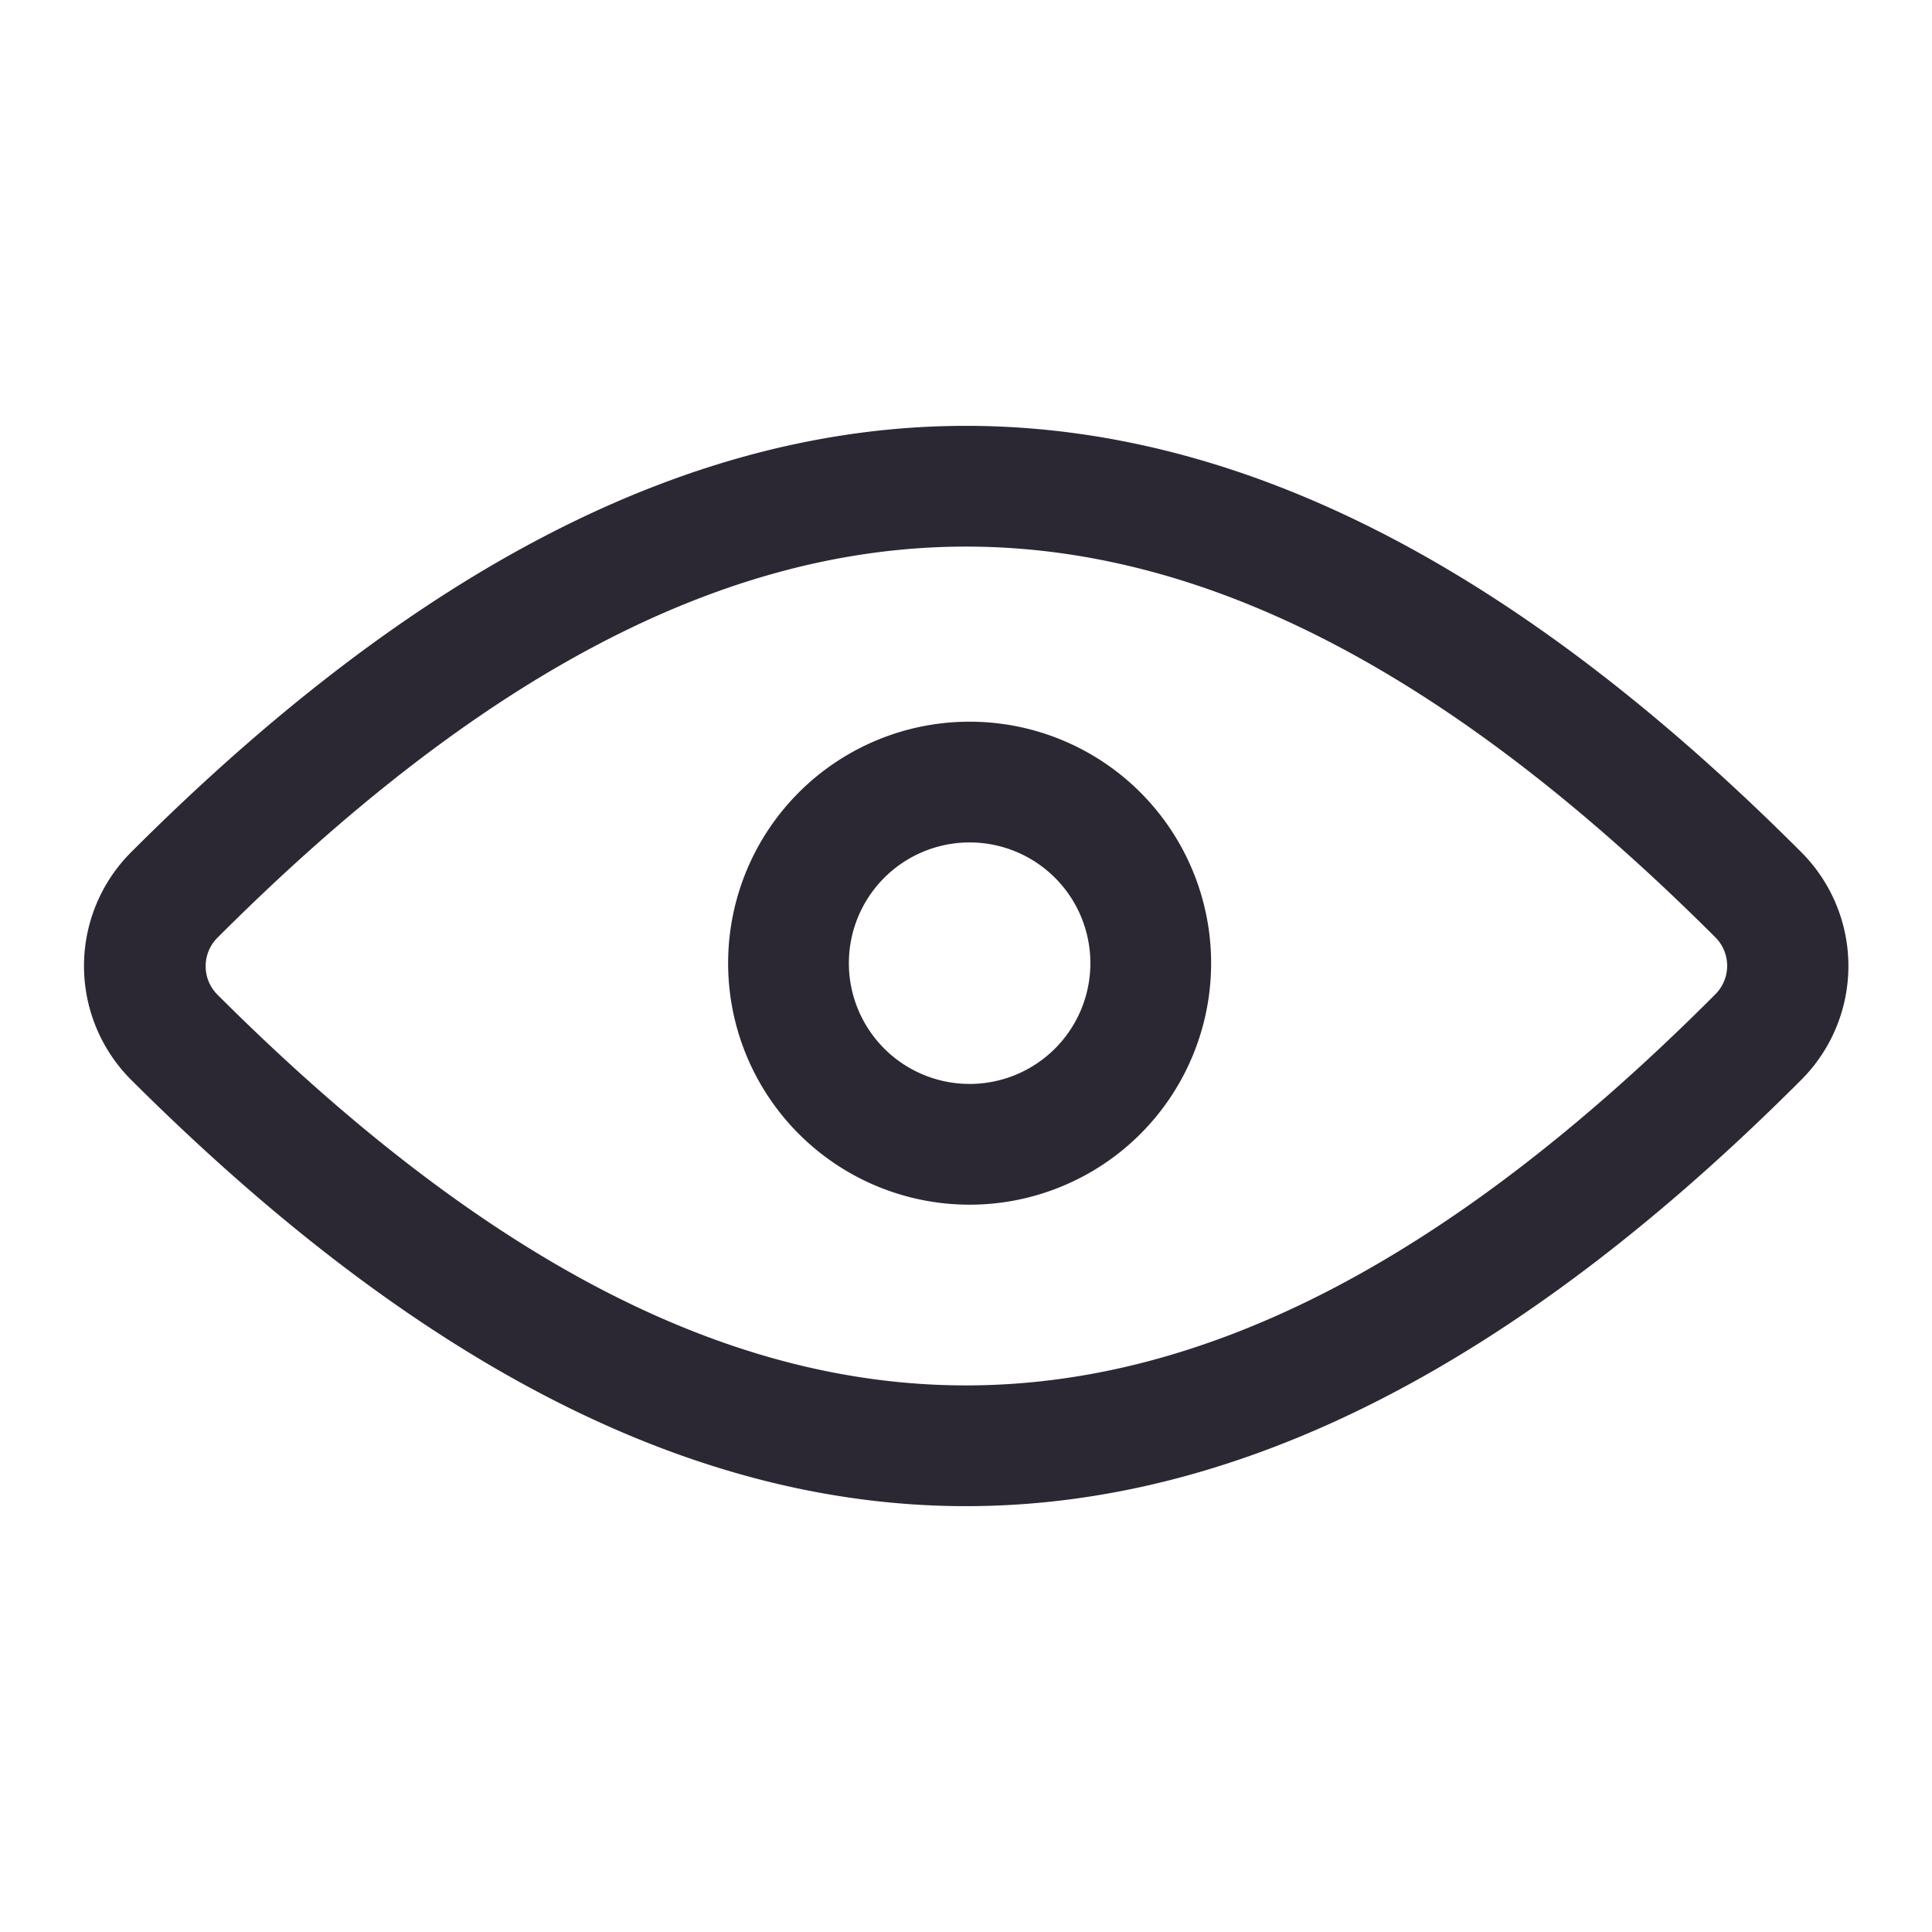 <svg class="svg-icon" style="width: 1em;height: 1em;vertical-align: middle;fill: currentColor;overflow: hidden;" viewBox="0 0 1024 1024" version="1.1"
	xmlns="http://www.w3.org/2000/svg">
	<path d="M513.92 446.507a64 64 0 1 1-64 64 64 64 0 0 1 64-64m0-64a128 128 0 1 0 128 128 128 128 0 0 0-128-128z" fill="#2c2833a6" />
	<path d="M512 289.707c128 0 257.707 67.84 397.227 207.147a21.333 21.333 0 0 1 0 30.08C770.133 666.453 640 734.293 512 734.293s-257.28-67.84-396.8-207.147a21.333 21.333 0 0 1 0-30.08c139.52-139.52 268.8-207.36 396.8-207.36m0-64c-145.92 0-291.84 75.307-442.453 225.92a85.333 85.333 0 0 0 0 120.747C220.587 722.987 366.507 798.293 512 798.293s292.267-75.307 442.667-225.92a85.333 85.333 0 0 0 0-120.747C804.267 301.013 658.347 225.707 512 225.707z" fill="#2c2833a6" />
</svg>